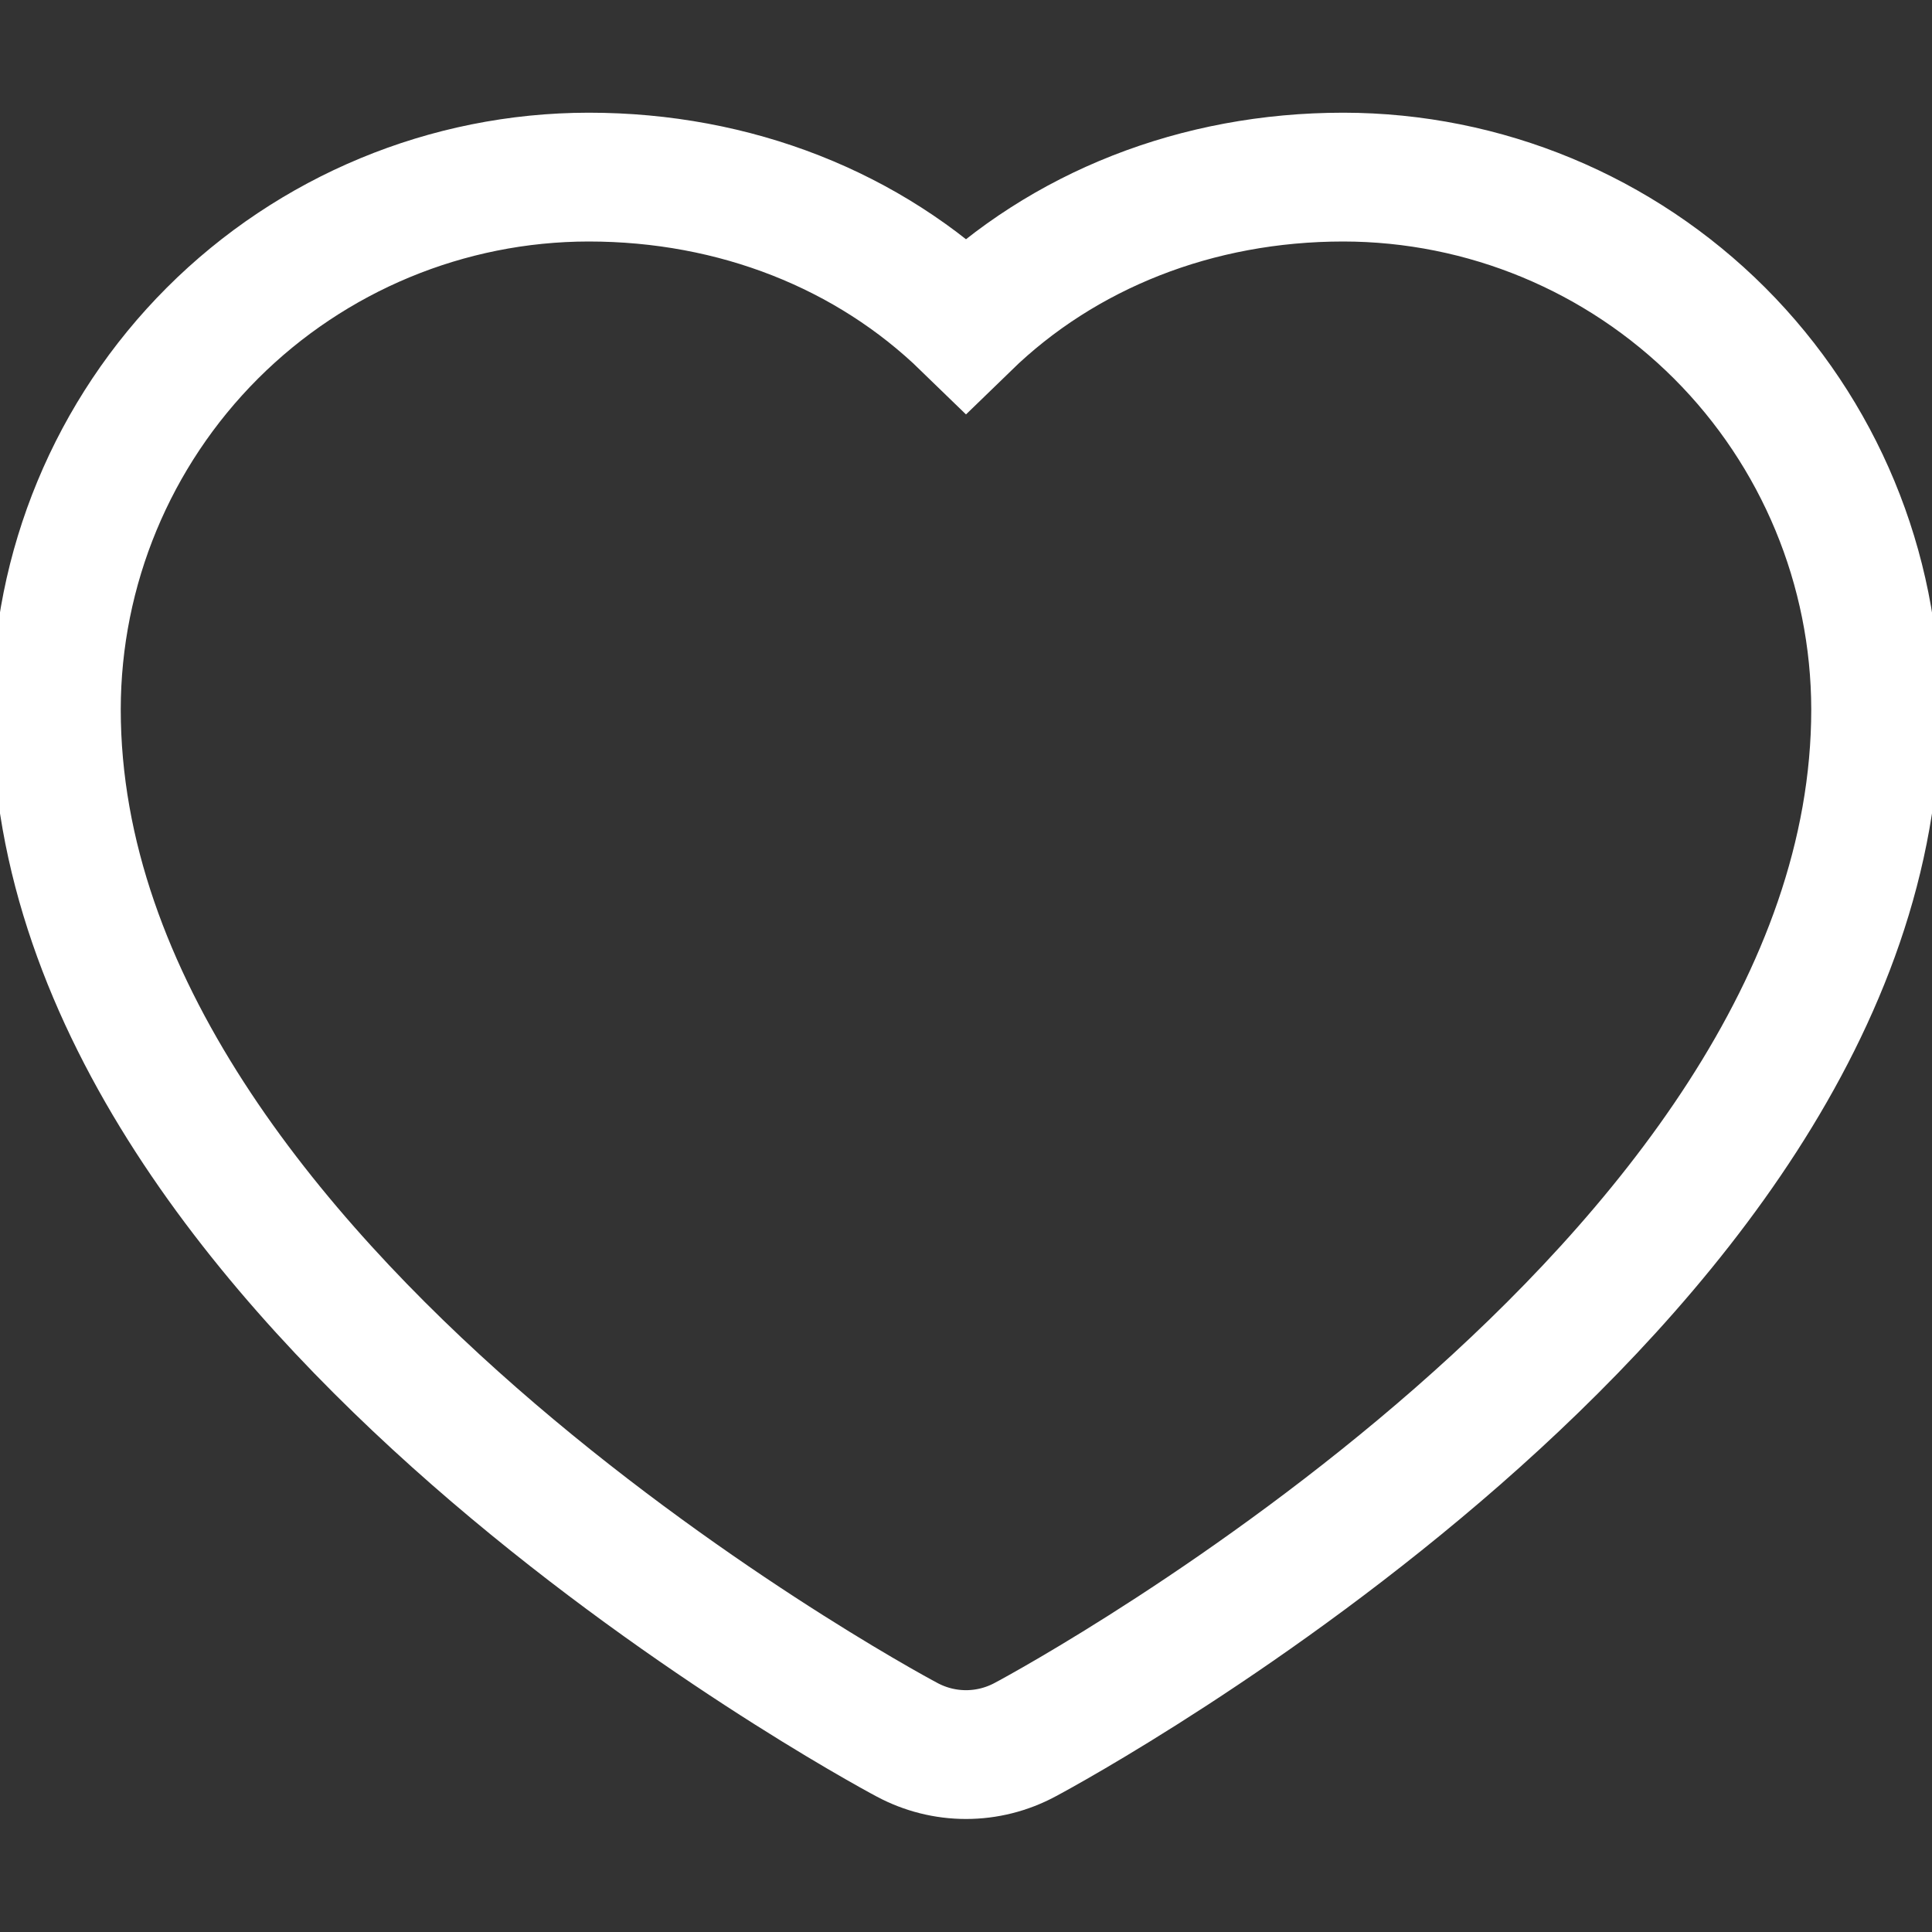 <svg width="30" height="30" viewBox="0 0 30 30" fill="none" xmlns="http://www.w3.org/2000/svg">
<rect x="0" y="0" width="30" height="30" fill="#333333" stroke="none"/>
<g clip-path="url(#clip0_960_939)">
<path d="M29.125 11.016V11.014C29.122 8.823 28.251 6.723 26.702 5.173C25.152 3.624 23.052 2.752 20.86 2.75H20.859C18.582 2.75 16.508 3.576 15 5.041C13.492 3.576 11.418 2.75 9.141 2.75L9.139 2.75C6.948 2.752 4.848 3.624 3.298 5.173C1.749 6.723 0.877 8.823 0.875 11.014V11.016C0.875 15.585 4.228 19.555 7.362 22.3C10.541 25.083 13.777 26.852 14.085 27.015C14.367 27.166 14.681 27.245 15 27.245C15.319 27.245 15.633 27.166 15.915 27.015C16.223 26.852 19.459 25.083 22.638 22.3C25.772 19.555 29.125 15.585 29.125 11.016Z" stroke="white" stroke-width="2"/>
</g>
<defs>
<clipPath id="clip0_960_939">
<rect width="30" height="30" fill="white"/>
</clipPath>
</defs>
</svg>
